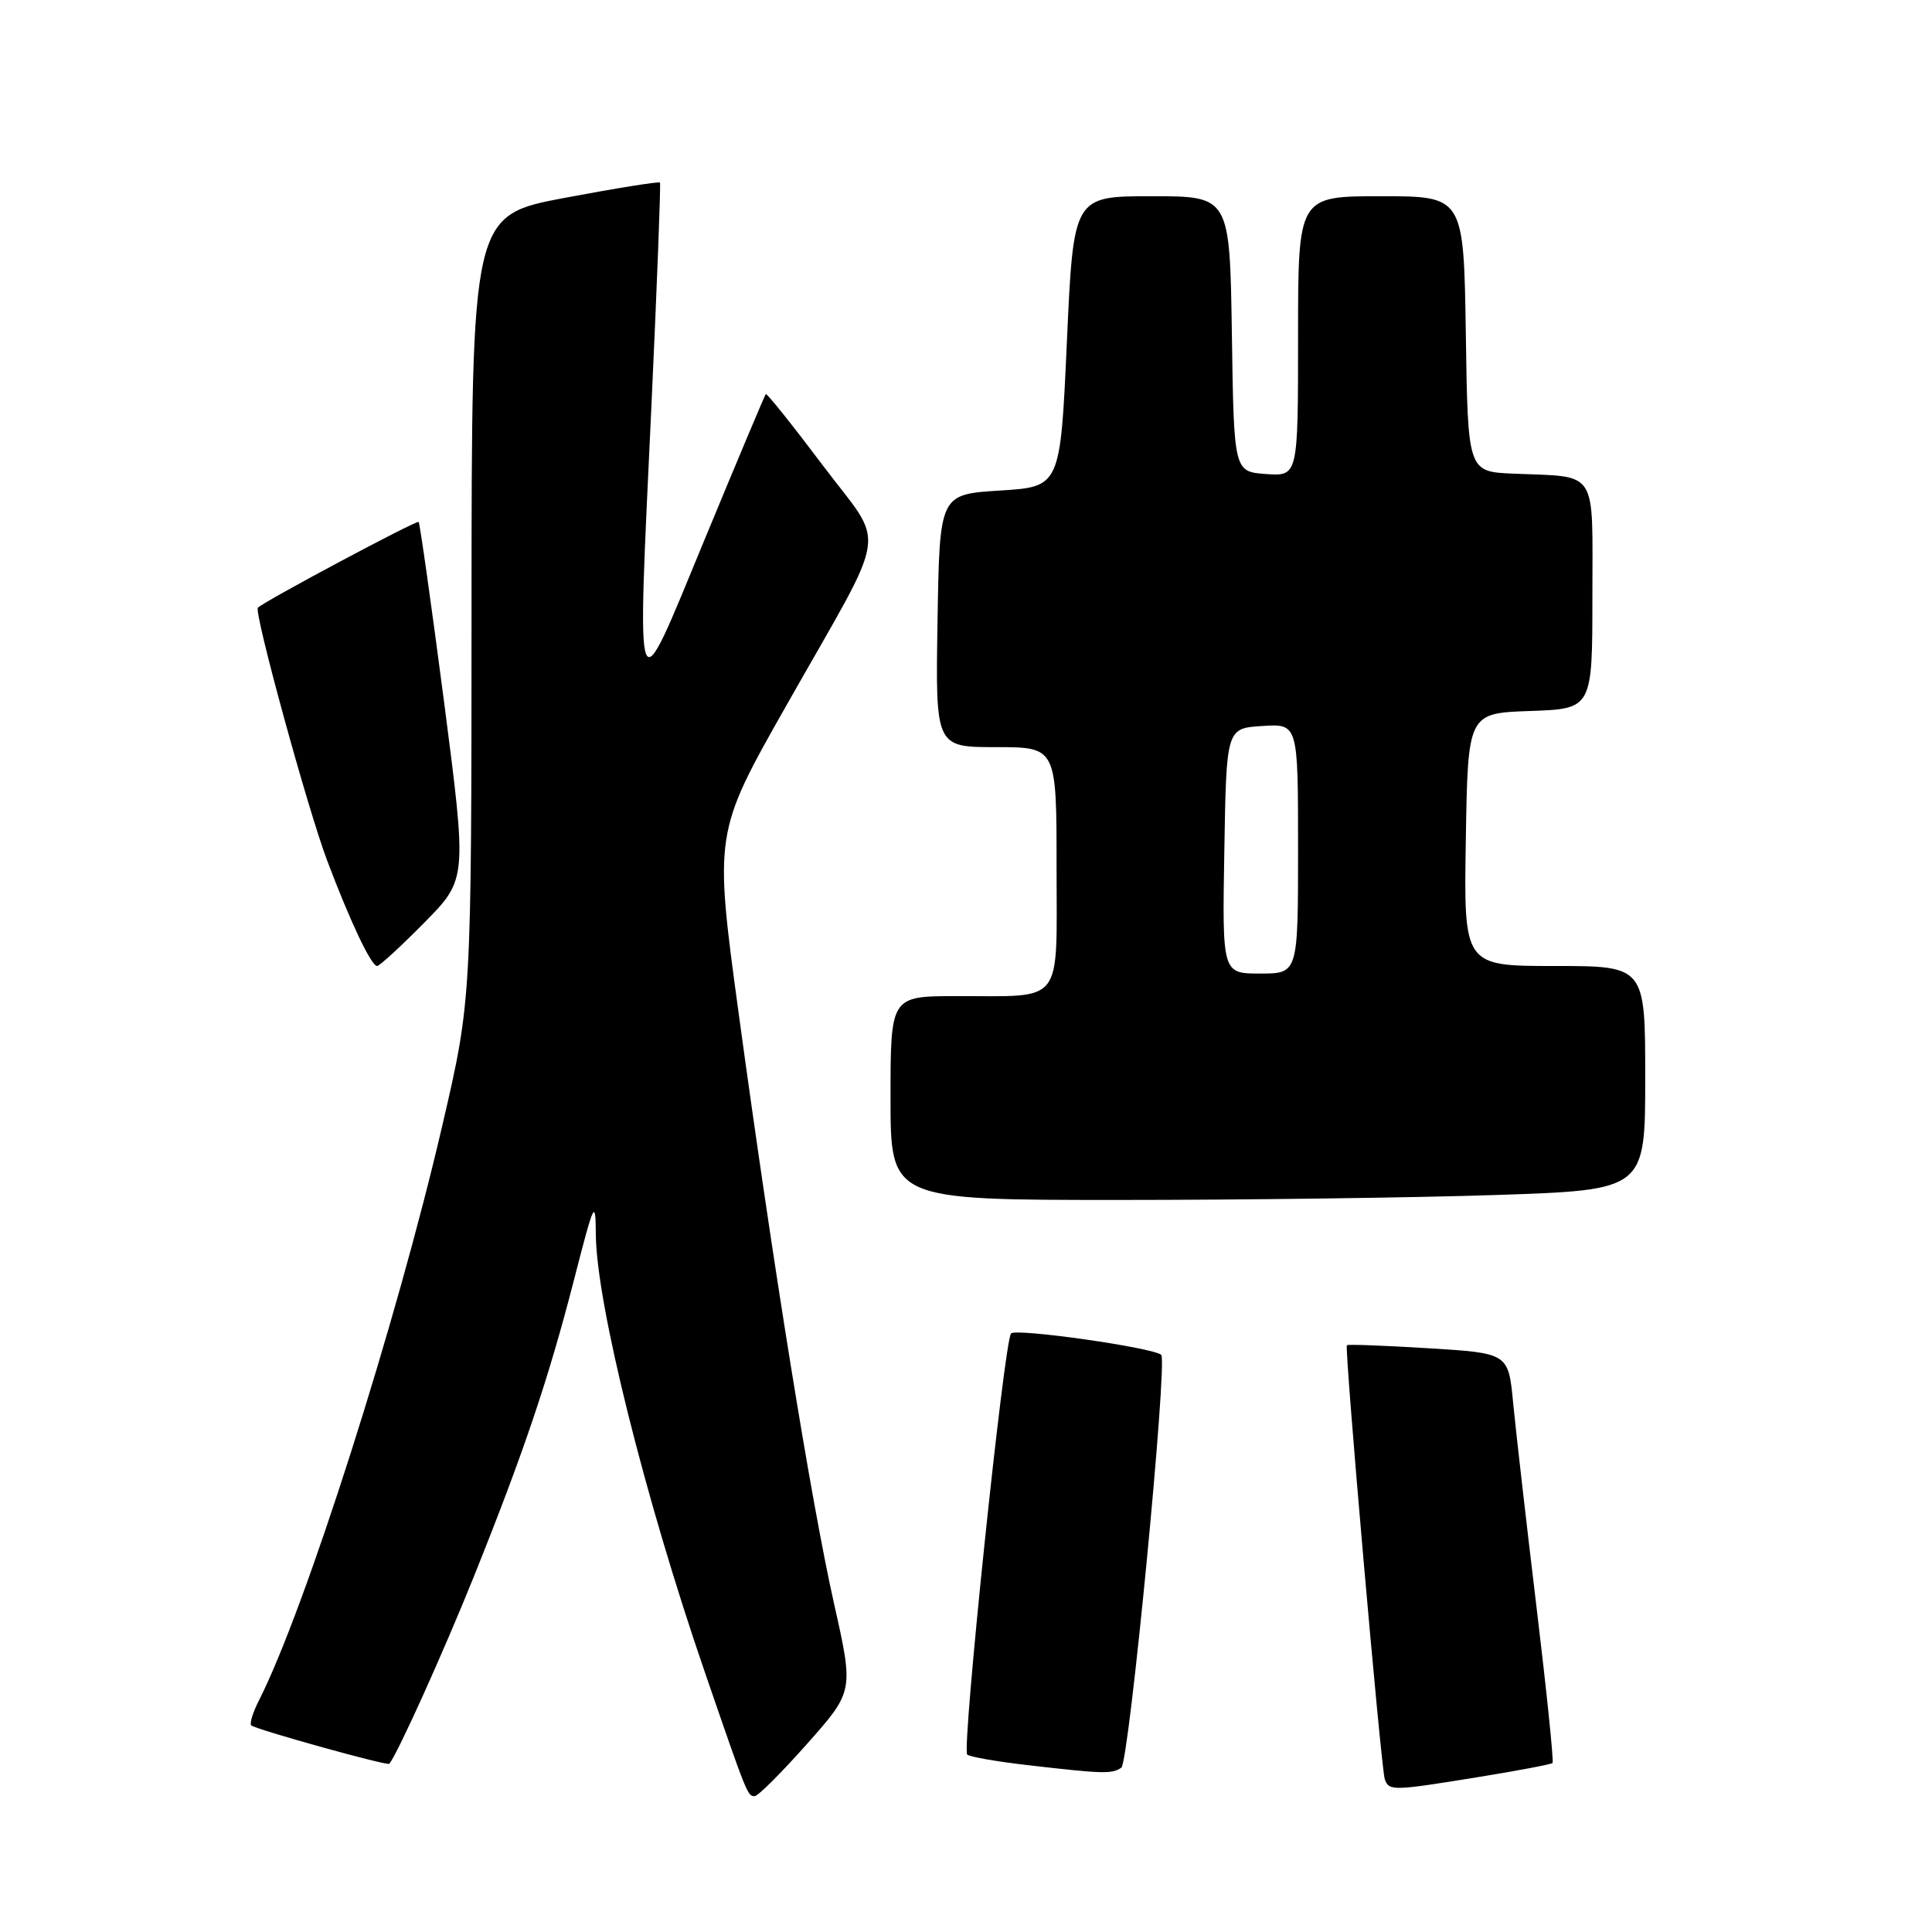 <?xml version="1.0" encoding="UTF-8" standalone="no"?>
<!DOCTYPE svg PUBLIC "-//W3C//DTD SVG 1.1//EN" "http://www.w3.org/Graphics/SVG/1.1/DTD/svg11.dtd" >
<svg xmlns="http://www.w3.org/2000/svg" xmlns:xlink="http://www.w3.org/1999/xlink" version="1.1" viewBox="0 0 256 256">
 <g >
 <path fill="currentColor"
d=" M 106.96 231.05 C 113.12 224.10 113.12 224.10 110.53 212.56 C 107.48 198.95 102.48 168.00 97.90 134.44 C 94.62 110.38 94.62 110.38 104.22 93.44 C 118.03 69.05 117.46 72.90 108.97 61.59 C 104.98 56.29 101.61 52.07 101.47 52.22 C 101.33 52.38 97.68 61.05 93.36 71.50 C 83.98 94.17 84.39 95.21 86.33 53.50 C 87.07 37.55 87.57 24.36 87.45 24.19 C 87.32 24.03 81.66 24.93 74.86 26.21 C 62.50 28.54 62.50 28.54 62.48 80.52 C 62.47 132.50 62.47 132.50 58.64 149.00 C 52.57 175.20 40.41 213.33 34.30 225.34 C 33.50 226.91 33.05 228.38 33.29 228.62 C 33.81 229.14 51.33 234.02 51.59 233.71 C 52.66 232.42 58.76 218.92 62.75 209.00 C 69.39 192.47 72.66 182.80 76.08 169.50 C 78.75 159.12 78.91 158.79 78.95 163.62 C 79.04 172.74 85.42 198.39 93.37 221.50 C 99.01 237.89 99.05 238.00 100.00 238.00 C 100.44 238.00 103.57 234.87 106.96 231.05 Z  M 195.95 235.46 C 201.15 234.62 205.55 233.78 205.72 233.61 C 205.90 233.44 204.94 224.11 203.59 212.90 C 202.24 201.68 200.85 189.53 200.50 185.90 C 199.87 179.30 199.87 179.30 189.27 178.65 C 183.44 178.29 178.58 178.11 178.47 178.25 C 178.13 178.66 183.00 234.39 183.49 235.75 C 184.05 237.33 184.50 237.32 195.95 235.46 Z  M 148.58 234.23 C 149.61 233.54 154.74 180.40 153.87 179.53 C 152.91 178.58 134.63 175.97 133.97 176.69 C 133.05 177.69 127.42 231.75 128.16 232.49 C 128.45 232.78 132.02 233.41 136.09 233.88 C 146.17 235.05 147.33 235.08 148.58 234.23 Z  M 198.34 158.34 C 218.00 157.68 218.00 157.68 218.00 142.84 C 218.00 128.00 218.00 128.00 205.98 128.00 C 193.95 128.00 193.95 128.00 194.23 111.25 C 194.50 94.50 194.50 94.50 202.75 94.21 C 211.00 93.92 211.00 93.92 211.00 78.98 C 211.00 61.88 211.89 63.25 200.50 62.76 C 194.50 62.50 194.50 62.50 194.23 44.25 C 193.95 26.00 193.95 26.00 182.98 26.00 C 172.00 26.00 172.00 26.00 172.00 44.56 C 172.00 63.11 172.00 63.11 167.75 62.81 C 163.50 62.50 163.50 62.50 163.23 44.25 C 162.95 26.00 162.95 26.00 152.60 26.00 C 142.24 26.00 142.24 26.00 141.37 45.25 C 140.50 64.50 140.50 64.50 132.50 65.00 C 124.50 65.50 124.50 65.50 124.23 82.25 C 123.95 99.00 123.95 99.00 131.98 99.00 C 140.00 99.00 140.00 99.00 140.00 114.88 C 140.00 133.42 141.13 131.96 126.75 131.99 C 118.00 132.00 118.00 132.00 118.00 145.50 C 118.00 159.00 118.00 159.00 148.34 159.00 C 165.03 159.00 187.53 158.70 198.34 158.34 Z  M 56.23 122.25 C 61.89 116.50 61.89 116.50 58.84 93.00 C 57.15 80.07 55.64 69.35 55.47 69.16 C 55.22 68.89 35.27 79.53 34.17 80.52 C 33.61 81.04 40.77 107.21 43.34 114.00 C 46.41 122.14 49.19 128.00 49.97 128.00 C 50.29 128.00 53.11 125.41 56.23 122.25 Z  M 162.23 112.75 C 162.50 96.50 162.50 96.50 167.25 96.20 C 172.00 95.89 172.00 95.89 172.00 112.45 C 172.00 129.00 172.00 129.00 166.98 129.00 C 161.95 129.00 161.95 129.00 162.23 112.75 Z "/>
</g>
</svg>